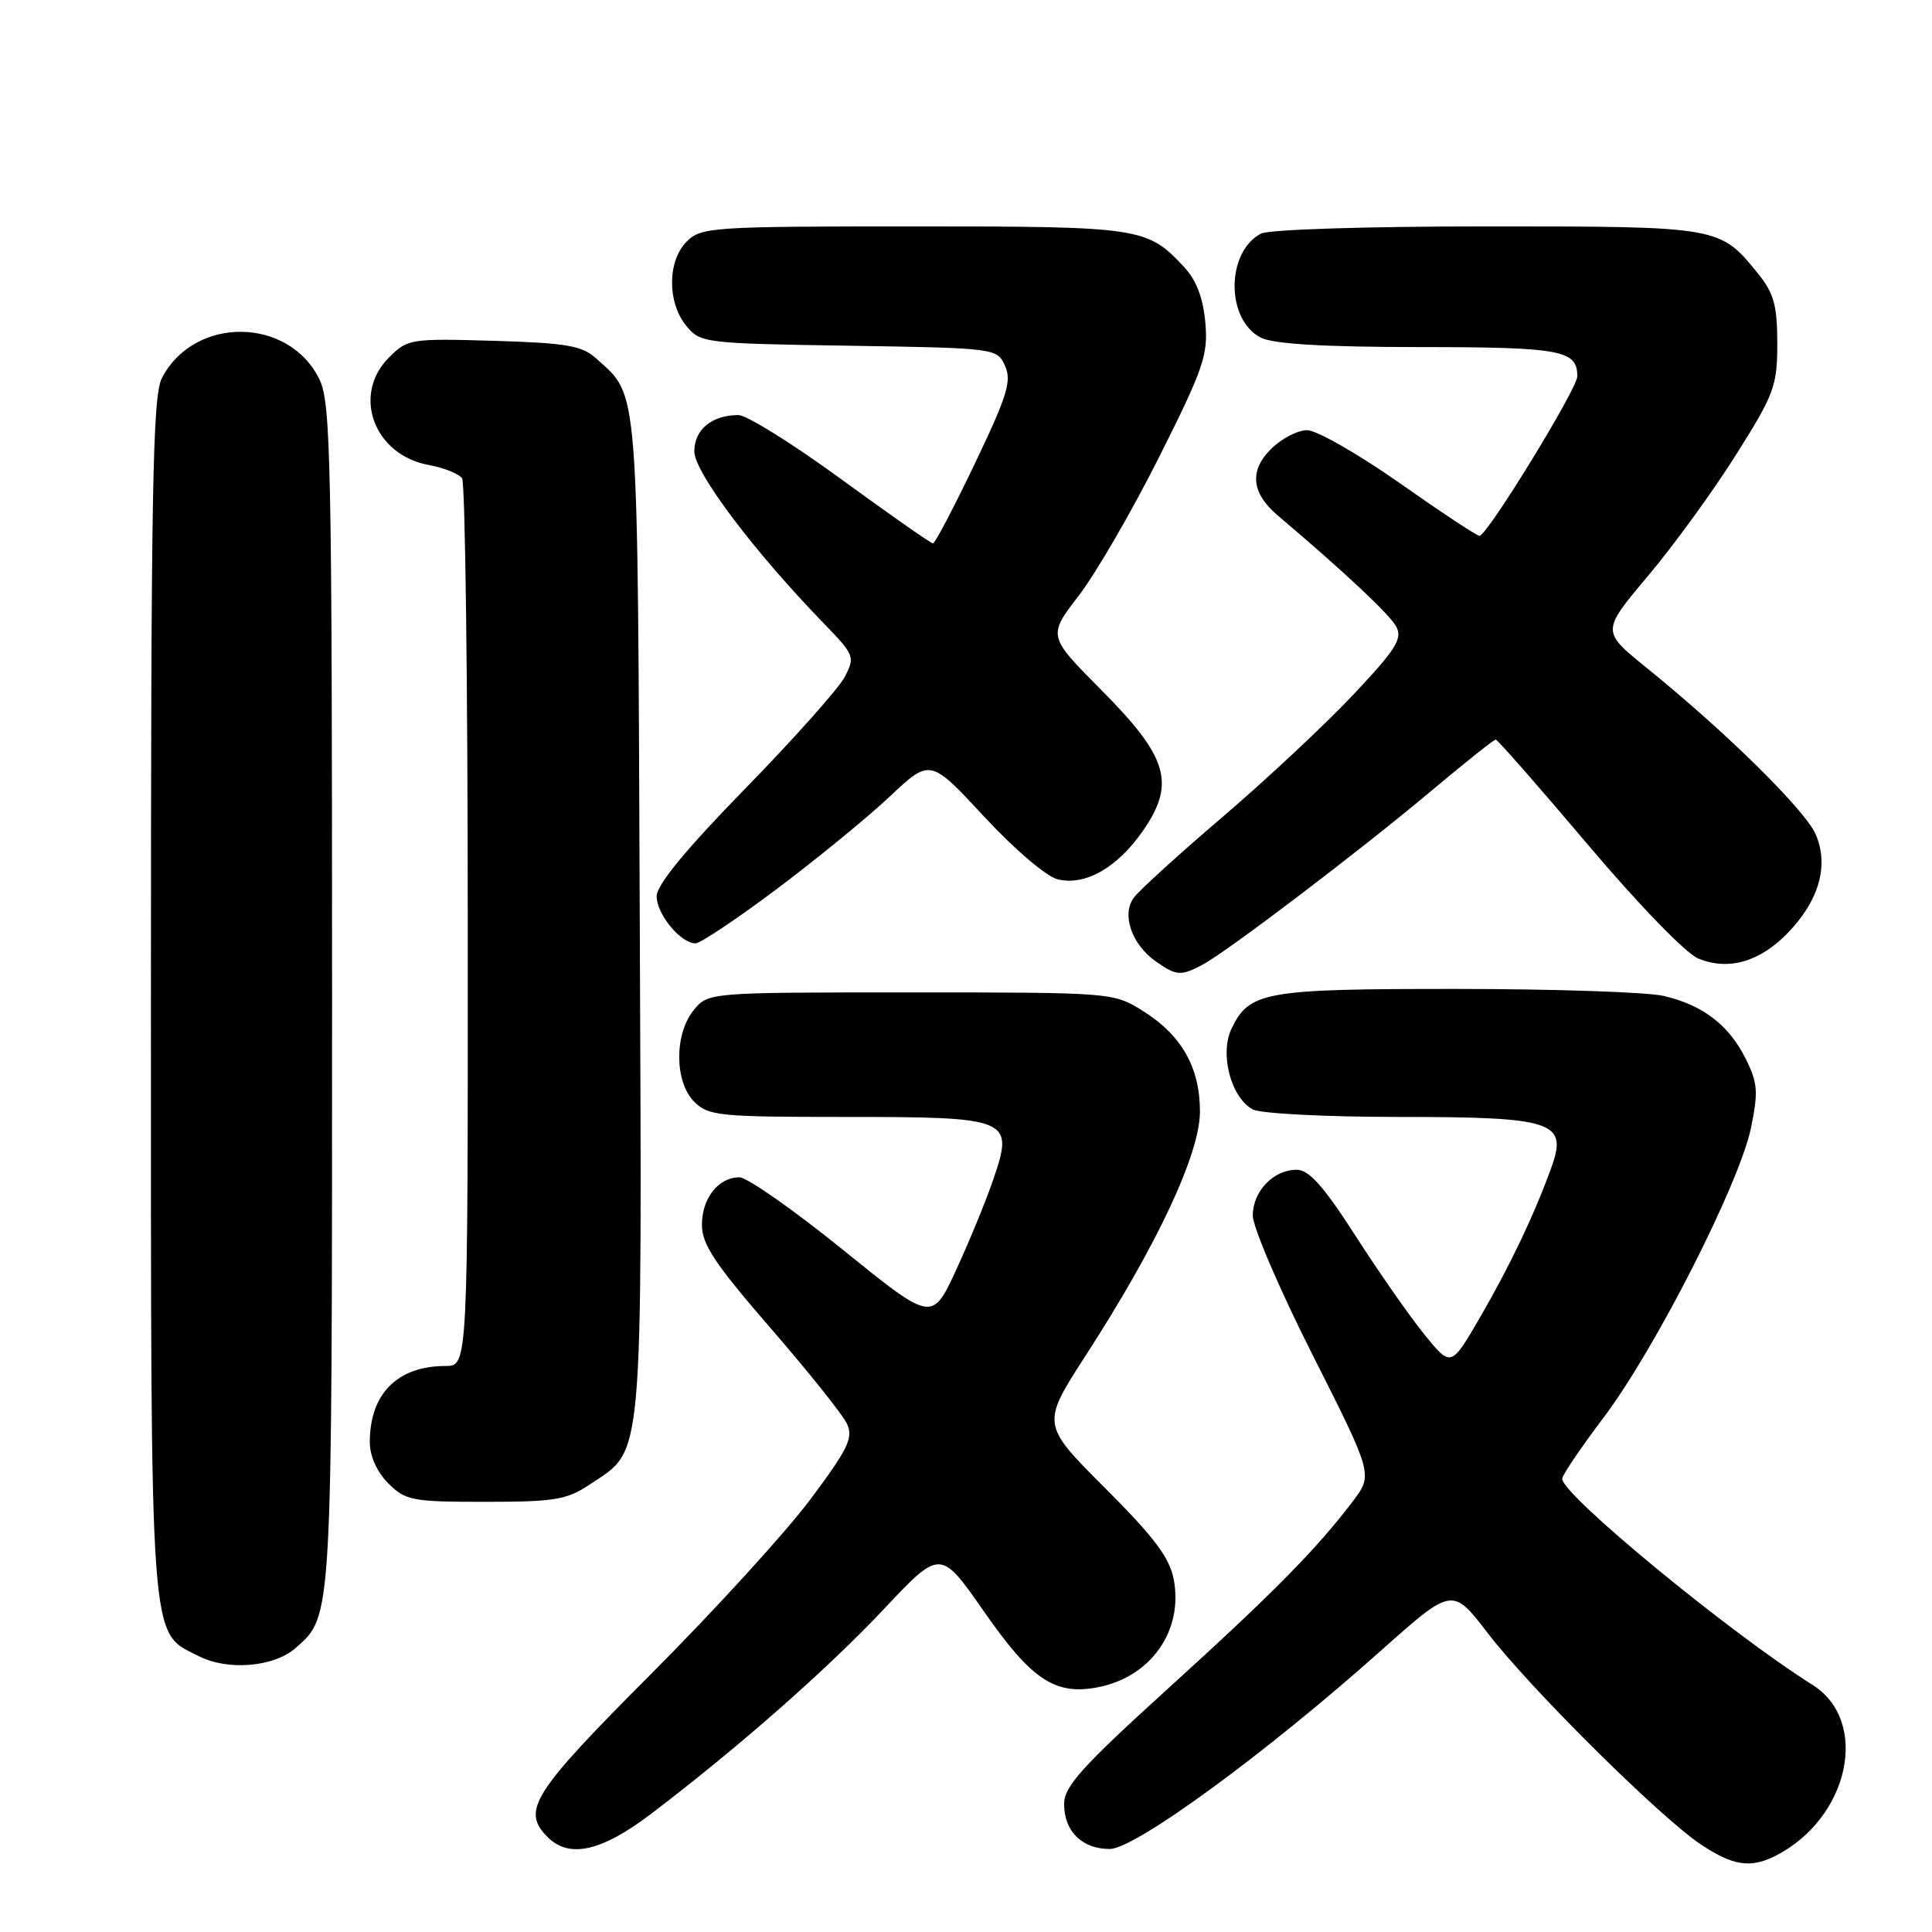 <?xml version="1.0" encoding="UTF-8" standalone="no"?>
<!DOCTYPE svg PUBLIC "-//W3C//DTD SVG 1.1//EN" "http://www.w3.org/Graphics/SVG/1.1/DTD/svg11.dtd" >
<svg xmlns="http://www.w3.org/2000/svg" xmlns:xlink="http://www.w3.org/1999/xlink" version="1.1" viewBox="0 0 256 256">
 <g >
 <path fill="currentColor"
d=" M 235.32 245.88 C 245.06 240.87 247.80 228.07 240.16 223.25 C 229.12 216.30 207.00 198.08 207.00 195.94 C 207.00 195.47 209.48 191.81 212.51 187.80 C 219.33 178.75 230.47 156.85 232.01 149.47 C 233.00 144.67 232.91 143.50 231.32 140.30 C 229.10 135.82 225.62 133.16 220.42 131.96 C 218.27 131.46 205.93 131.04 193.00 131.04 C 167.56 131.03 165.54 131.38 163.18 136.31 C 161.58 139.66 163.11 145.45 166.01 147.01 C 167.04 147.55 175.65 148.00 185.21 148.00 C 205.96 148.00 207.78 148.61 205.54 154.77 C 203.28 161.00 200.08 167.72 196.08 174.61 C 192.27 181.17 192.27 181.17 188.75 176.84 C 186.81 174.45 182.70 168.56 179.61 163.75 C 175.38 157.17 173.45 155.00 171.82 155.00 C 168.73 155.00 166.00 157.85 166.00 161.07 C 166.00 162.59 169.58 170.94 173.97 179.62 C 181.93 195.40 181.93 195.40 179.24 198.95 C 174.43 205.29 168.75 211.05 154.75 223.76 C 143.32 234.14 141.00 236.72 141.00 239.05 C 141.00 242.66 143.38 245.00 147.04 245.00 C 150.40 245.00 167.62 232.41 182.97 218.73 C 192.44 210.29 192.44 210.29 197.13 216.39 C 202.77 223.75 219.98 240.81 225.39 244.41 C 229.65 247.24 231.98 247.59 235.32 245.88 Z  M 86.33 240.30 C 97.94 231.46 109.60 221.20 117.11 213.22 C 124.61 205.25 124.61 205.25 130.38 213.53 C 136.66 222.56 139.77 224.64 145.38 223.59 C 152.46 222.26 156.81 216.13 155.53 209.30 C 154.98 206.40 152.96 203.70 146.40 197.15 C 137.98 188.72 137.98 188.72 143.86 179.61 C 153.38 164.89 159.00 152.87 159.00 147.27 C 158.99 141.40 156.55 137.13 151.35 133.90 C 147.54 131.52 147.24 131.50 120.66 131.50 C 93.83 131.50 93.83 131.50 91.91 133.86 C 89.33 137.05 89.37 143.37 92.00 146.00 C 93.85 147.85 95.33 148.00 111.81 148.00 C 133.85 148.00 134.36 148.21 131.66 156.16 C 130.66 159.10 128.41 164.57 126.67 168.33 C 123.50 175.16 123.50 175.16 111.66 165.58 C 105.15 160.31 98.99 156.00 97.98 156.00 C 95.19 156.00 93.00 158.78 93.01 162.32 C 93.01 164.89 94.77 167.52 102.12 176.00 C 107.13 181.78 111.68 187.47 112.23 188.66 C 113.09 190.51 112.38 191.99 107.39 198.66 C 104.18 202.97 94.67 213.39 86.27 221.81 C 70.50 237.62 69.05 239.91 72.57 243.43 C 75.44 246.30 79.72 245.33 86.33 240.30 Z  M 39.22 218.33 C 44.06 214.02 44.00 215.15 44.00 131.93 C 44.00 61.69 43.83 53.45 42.37 50.36 C 38.38 41.96 25.74 41.80 21.45 50.10 C 20.22 52.48 20.00 64.89 20.00 132.05 C 20.00 219.53 19.75 216.09 26.32 219.44 C 30.21 221.42 36.34 220.90 39.22 218.33 Z  M 78.10 196.73 C 85.36 191.88 85.07 195.19 84.77 121.50 C 84.48 49.84 84.70 52.66 79.00 47.50 C 77.13 45.80 75.10 45.45 65.44 45.16 C 54.40 44.84 54.01 44.90 51.54 47.37 C 46.60 52.31 49.54 60.27 56.79 61.61 C 58.83 61.98 60.83 62.79 61.23 63.39 C 61.64 64.00 61.98 90.71 61.98 122.75 C 62.00 181.00 62.00 181.00 59.05 181.00 C 52.66 181.00 49.00 184.68 49.00 191.09 C 49.00 192.94 49.94 195.03 51.45 196.55 C 53.75 198.84 54.60 199.00 64.31 199.00 C 73.45 199.00 75.11 198.73 78.10 196.73 Z  M 159.32 127.84 C 162.56 126.13 180.33 112.63 189.62 104.82 C 194.09 101.07 197.94 98.00 198.19 98.00 C 198.43 98.00 203.92 104.26 210.39 111.91 C 217.06 119.80 223.38 126.33 225.01 127.00 C 228.99 128.65 233.14 127.48 236.87 123.64 C 241.02 119.35 242.35 114.76 240.62 110.62 C 239.28 107.42 228.76 97.04 218.11 88.43 C 212.20 83.64 212.20 83.64 218.37 76.31 C 221.77 72.28 227.01 65.06 230.02 60.28 C 235.11 52.21 235.50 51.14 235.50 45.50 C 235.50 40.51 235.05 38.87 233.00 36.32 C 227.89 29.99 227.97 30.00 197.03 30.00 C 180.91 30.00 168.10 30.41 167.07 30.96 C 162.43 33.44 162.43 42.38 167.07 44.74 C 168.74 45.58 175.33 45.98 188.05 45.99 C 206.88 46.00 209.00 46.39 209.00 49.87 C 209.00 51.52 197.05 71.00 196.04 71.00 C 195.68 71.00 190.92 67.85 185.45 64.00 C 179.98 60.16 174.47 57.01 173.20 57.00 C 171.94 57.00 169.78 58.13 168.39 59.52 C 165.51 62.40 165.82 65.36 169.34 68.33 C 178.09 75.74 184.15 81.41 185.01 83.03 C 185.87 84.63 184.97 86.05 179.27 92.10 C 175.54 96.05 167.78 103.31 162.00 108.25 C 156.22 113.18 150.92 118.00 150.22 118.97 C 148.59 121.20 149.97 125.17 153.16 127.40 C 155.88 129.31 156.47 129.35 159.32 127.84 Z  M 102.91 117.81 C 108.19 113.85 114.92 108.34 117.88 105.56 C 123.25 100.50 123.25 100.50 130.38 108.18 C 134.39 112.51 138.65 116.15 140.14 116.51 C 143.79 117.41 148.04 114.99 151.45 110.08 C 155.80 103.80 154.78 100.33 145.94 91.44 C 138.82 84.27 138.82 84.27 142.97 78.89 C 145.24 75.92 150.04 67.65 153.62 60.50 C 159.49 48.80 160.10 47.02 159.71 42.72 C 159.42 39.47 158.52 37.11 156.89 35.37 C 151.99 30.12 151.19 30.00 121.05 30.00 C 94.33 30.00 92.90 30.10 91.00 32.00 C 88.44 34.56 88.39 40.03 90.91 43.14 C 92.78 45.45 93.20 45.51 112.46 45.81 C 131.97 46.12 132.10 46.14 133.17 48.47 C 134.08 50.46 133.47 52.44 129.18 61.41 C 126.40 67.23 123.90 72.00 123.62 72.00 C 123.34 72.00 117.88 68.17 111.47 63.50 C 105.07 58.82 98.94 55.00 97.85 55.00 C 94.33 55.00 92.00 56.92 92.00 59.82 C 92.00 62.58 99.95 73.13 109.27 82.72 C 113.21 86.79 113.31 87.05 111.93 89.70 C 111.14 91.21 105.22 97.86 98.76 104.48 C 90.86 112.57 87.02 117.24 87.01 118.75 C 87.00 121.12 90.19 125.00 92.16 125.00 C 92.80 125.00 97.64 121.76 102.91 117.81 Z "/>
</g>
</svg>